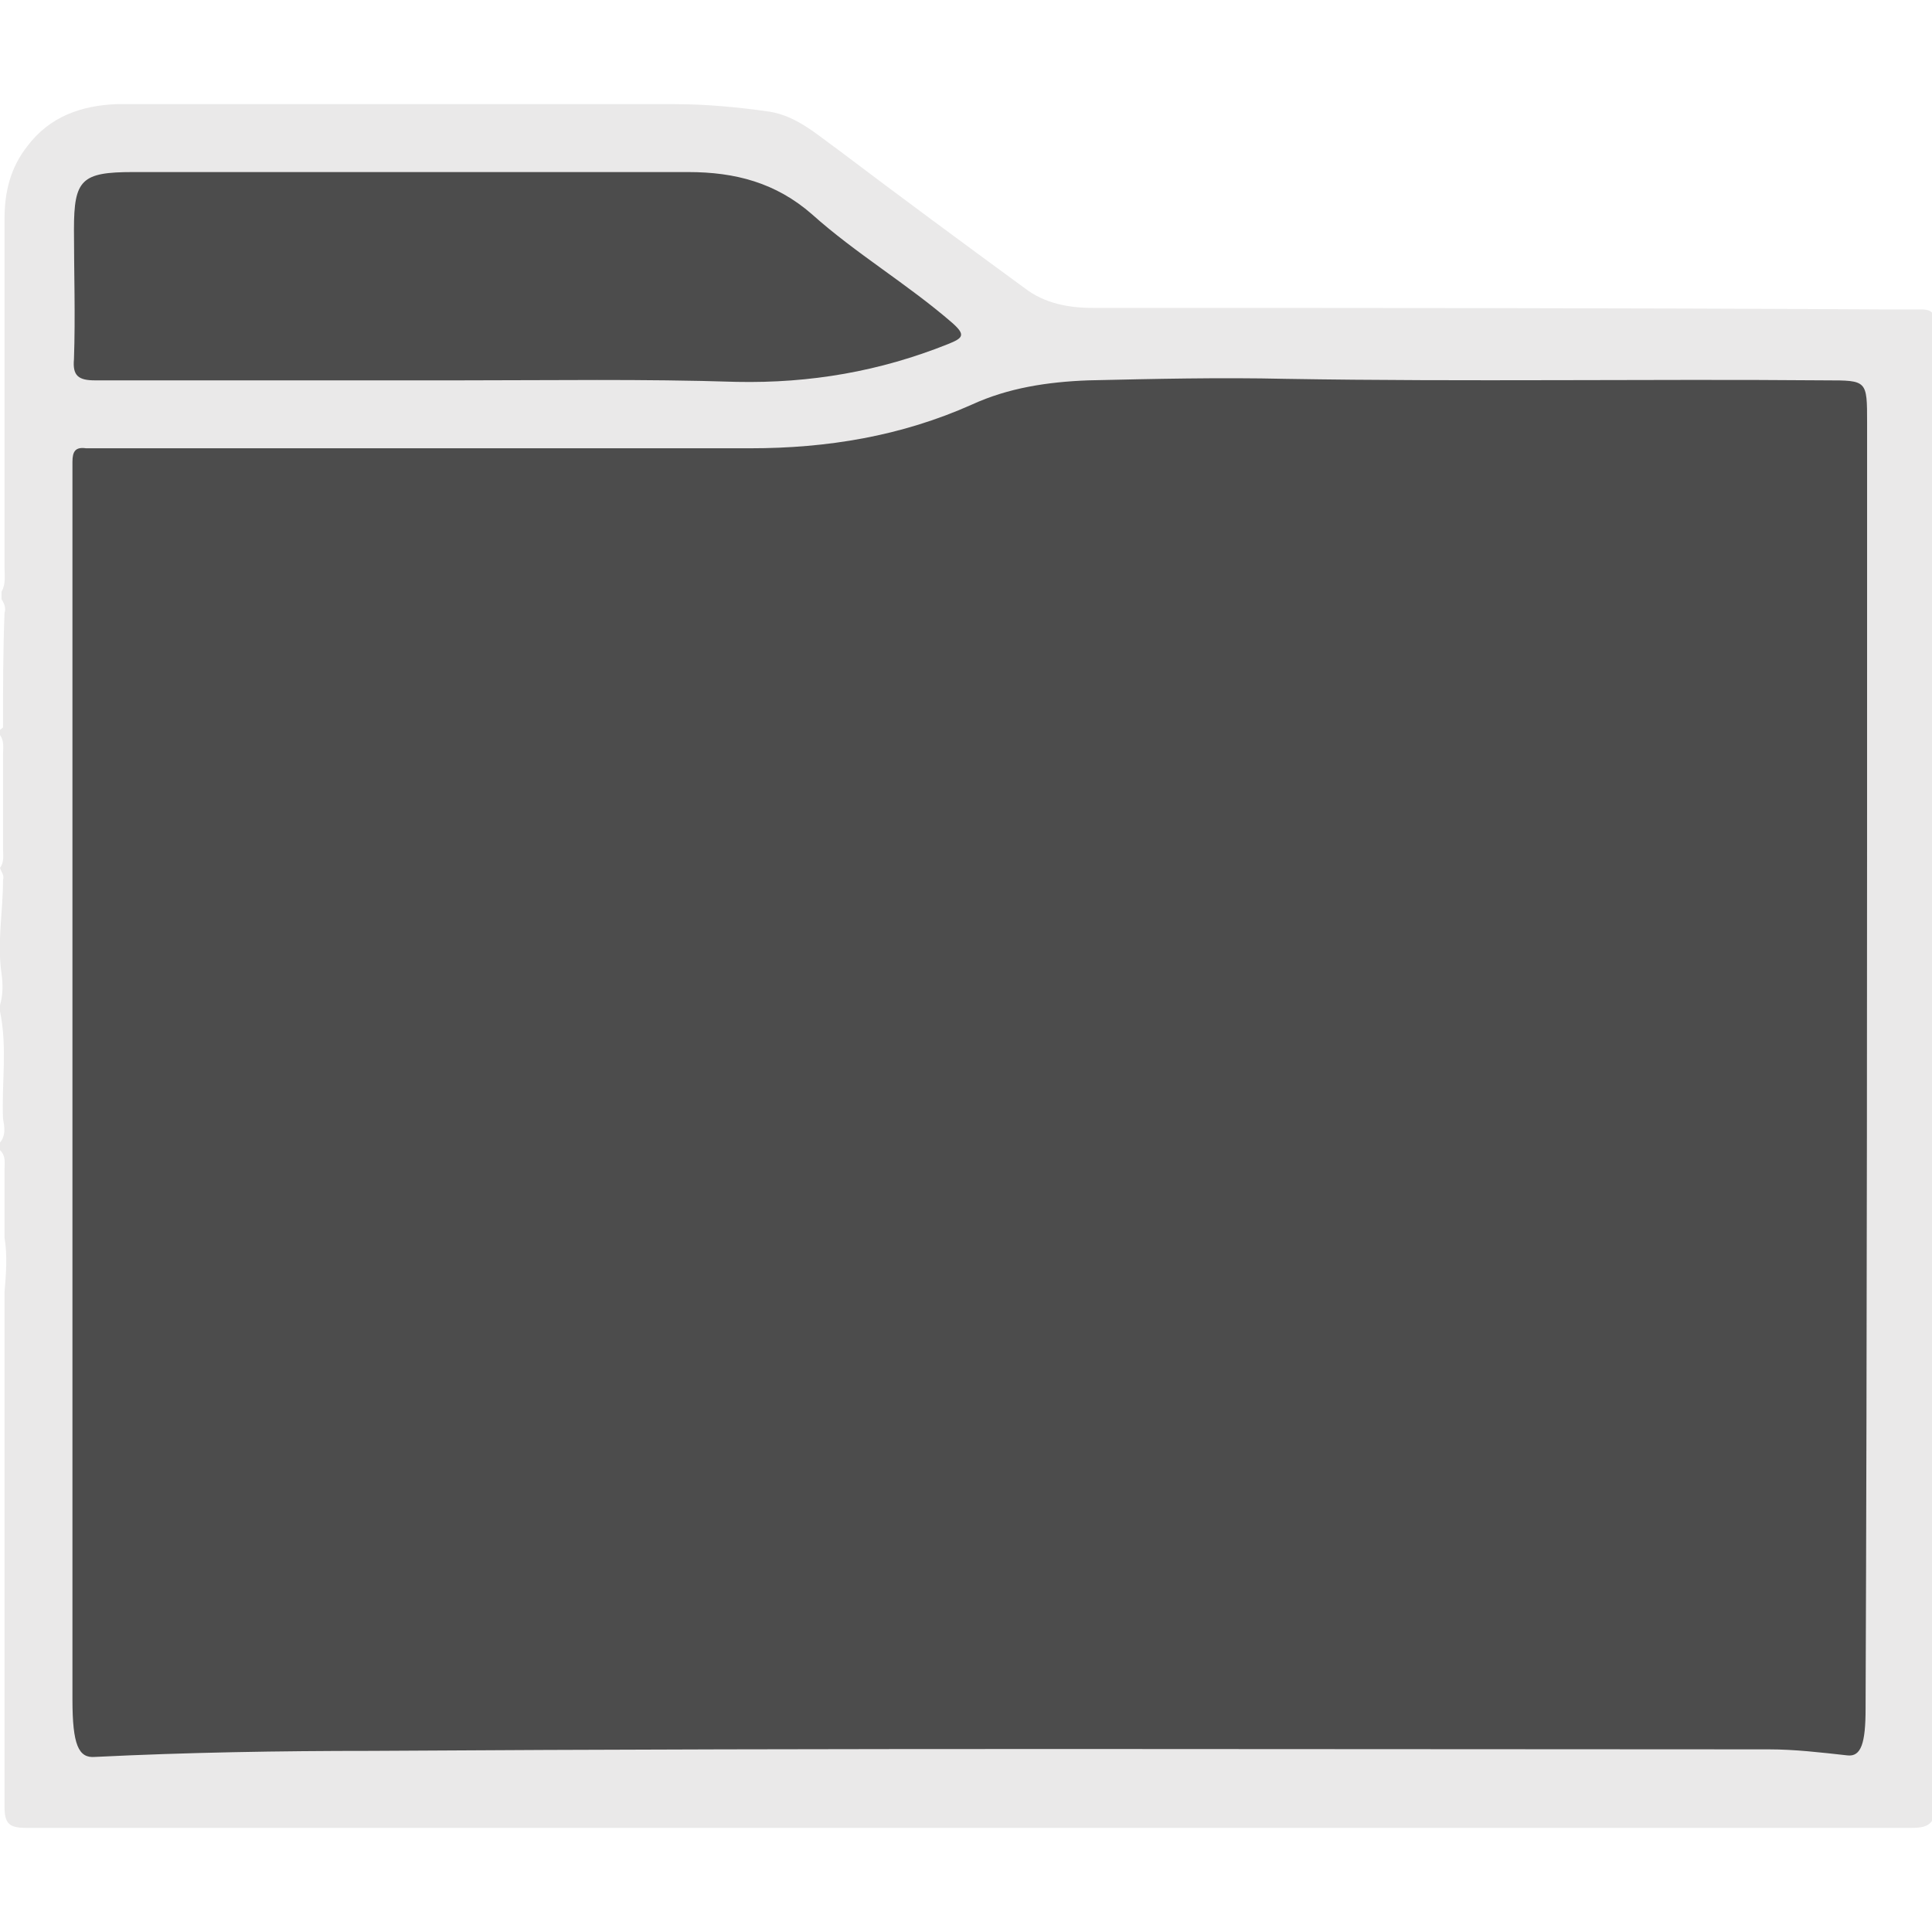 <?xml version="1.0" encoding="utf-8"?>
<!-- Generator: Adobe Illustrator 26.3.1, SVG Export Plug-In . SVG Version: 6.00 Build 0)  -->
<svg version="1.1" id="Capa_1" xmlns="http://www.w3.org/2000/svg" xmlns:xlink="http://www.w3.org/1999/xlink" x="0px" y="0px"
	 viewBox="0 0 128 128" style="enable-background:new 0 0 128 128;" xml:space="preserve">
<style type="text/css">
	.st0{fill:#EAE9E9;}
	.st1{fill:#4C4C4C;}
</style>
<g>
	<path class="st0" d="M0.1,39.7c0-0.2,0-0.3,0-0.5c0.3-0.5,0.2-1.1,0.2-1.6c0-7.7,0-15.4,0-23.1c0-1.8,0.4-3.4,1.5-4.8
		c1.5-2,3.6-2.7,5.9-2.8c1.1,0,2.2,0,3.3,0c11.2,0,22.4,0,33.7,0c2.1,0,4.2,0.2,6.3,0.5c1.8,0.3,3.1,1.5,4.5,2.5
		c4.1,3.1,8.3,6.2,12.4,9.2c1.3,1,2.9,1.3,4.5,1.3c17.4,0,34.9,0,52.3,0.1c0.9,0,1.8,0,2.6,0c0.6,0,0.9,0.2,0.9,0.9
		c0,0.3,0,0.6,0,0.9c0,20.1,0,40.2,0,60.4c0,12.3,0,24.6,0,36.9c0,1.1-0.3,1.5-1.5,1.5c-41.7,0-83.4,0-125,0c-1.1,0-1.4-0.3-1.4-1.4
		c0-10.8,0-21.7,0-32.5c0-0.5,0-1.1,0-1.6c0.1-1.2,0.2-2.4,0-3.6c0-1.5,0-3,0-4.5c0-0.5,0.1-0.9-0.3-1.3c-0.1-0.2-0.1-0.4,0-0.5
		c0.4-0.5,0.3-1,0.2-1.6c-0.1-2.3,0.3-4.7-0.2-7.1c0-0.1,0-0.3,0-0.4c0.2-0.7,0.2-1.4,0.1-2.1c-0.3-2.1,0.1-4.1,0.1-6.2
		c0.1-0.3-0.1-0.5-0.2-0.8c0.3-0.4,0.2-0.9,0.2-1.3c0-2.1,0-4.1,0-6.2c0-0.4,0.1-0.9-0.2-1.3c-0.2-0.3,0.1-0.4,0.2-0.5
		c0-2.5,0-5.1,0.1-7.6C0.4,40.3,0.3,40,0.1,39.7z"/>
	<path class="st1" d="M123.7,37.4C123.7,37.4,123.7,37.4,123.7,37.4c0-3.2,0-6.3,0-9.4c0-2.8,0-2.8-2.7-2.8
		c-11.9-0.1-23.8,0.1-35.8-0.1c-4.4-0.1-8.7,0-13.1,0.1c-2.7,0.1-5.3,0.5-7.7,1.6c-4.7,2.1-9.6,2.9-14.7,2.9c-14.3,0-28.6,0-43,0
		c-0.3,0-0.7,0-1,0c-0.7-0.1-0.9,0.2-0.9,0.9c0,2.2,0,4.4,0,6.5c0,0.8,0,1.7,0,2.5c0,24.3,0,48.7,0,73c0,3,0.4,3.9,1.5,3.8
		c6.1-0.3,12.2-0.4,18.3-0.4c30.9-0.2,61.8-0.1,92.6-0.1c1.7,0,3.4,0.2,5.2,0.4c0.9,0.1,1.2-0.8,1.2-3.1
		C123.7,88,123.7,62.7,123.7,37.4z"/>
	<path class="st1" d="M30.4,25.2c-8,0-16,0-24.1,0c-1.1,0-1.5-0.3-1.4-1.4c0.1-2.9,0-5.7,0-8.6c0-3.3,0.5-3.8,3.9-3.8
		c7.5,0,15,0,22.6,0c4.7,0,9.5,0,14.2,0c3.1,0,5.8,0.7,8.2,2.8c2.9,2.6,6.3,4.6,9.3,7.2c0.9,0.8,0.7,1-0.3,1.4
		c-4.5,1.8-9.1,2.6-14,2.5C42.6,25.1,36.5,25.2,30.4,25.2z"/>
</g>
</svg>
